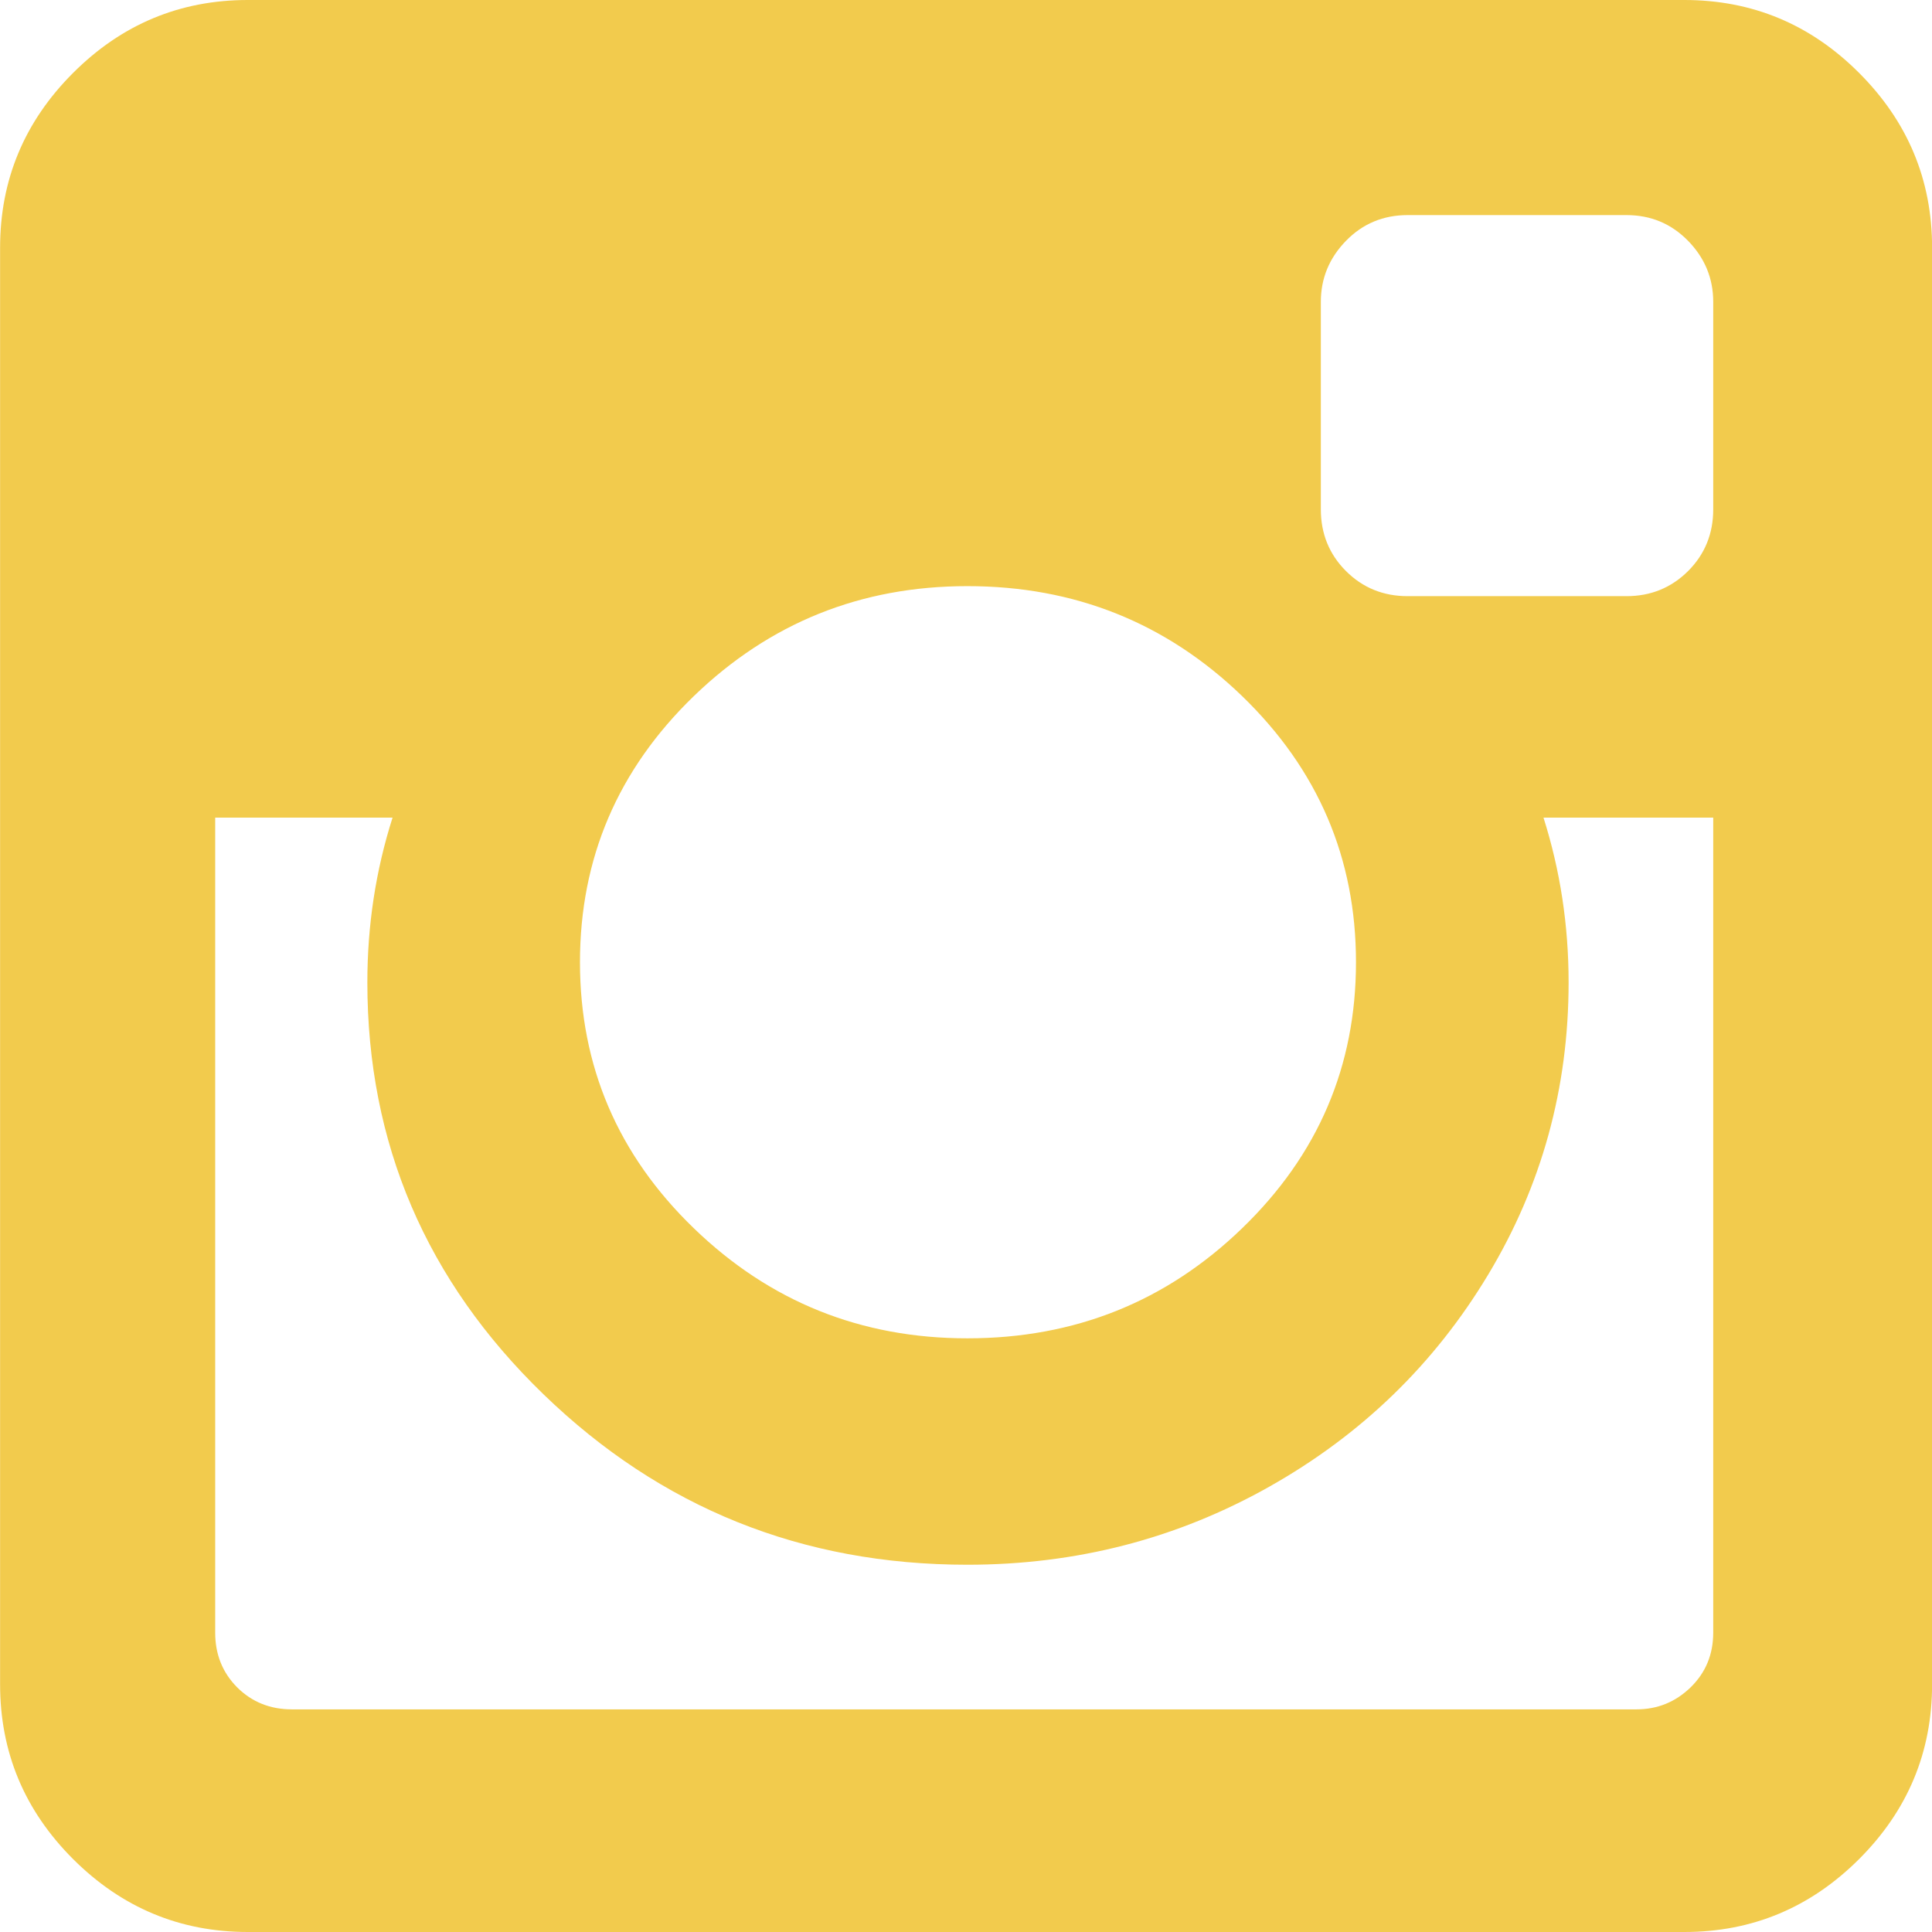 <svg width="21" height="21" viewBox="0 0 21 21" fill="none" xmlns="http://www.w3.org/2000/svg">
<g clip-path="url(#clip0)">
<path d="M20.208 0.793C19.68 0.264 19.046 0 18.308 0H2.694C1.956 0 1.323 0.264 0.794 0.793C0.265 1.322 0.001 1.955 0.001 2.693V18.307C0.001 19.045 0.265 19.678 0.794 20.207C1.323 20.735 1.956 21 2.694 21H18.308C19.046 21 19.679 20.735 20.208 20.207C20.737 19.678 21.001 19.045 21.001 18.307V2.693C21.001 1.955 20.737 1.322 20.208 0.793ZM7.541 7.567C8.366 6.77 9.357 6.371 10.515 6.371C11.681 6.371 12.677 6.77 13.502 7.567C14.327 8.365 14.739 9.329 14.739 10.459C14.739 11.589 14.327 12.553 13.502 13.35C12.677 14.148 11.682 14.547 10.515 14.547C9.357 14.547 8.366 14.148 7.541 13.35C6.716 12.553 6.304 11.589 6.304 10.459C6.304 9.329 6.716 8.365 7.541 7.567ZM18.622 17.746C18.622 17.983 18.54 18.181 18.376 18.341C18.212 18.5 18.016 18.58 17.788 18.58H3.173C2.936 18.58 2.738 18.5 2.578 18.341C2.419 18.181 2.339 17.983 2.339 17.746V8.887H4.267C4.084 9.461 3.993 10.058 3.993 10.678C3.993 12.428 4.631 13.92 5.907 15.155C7.183 16.39 8.719 17.008 10.515 17.008C11.7 17.008 12.793 16.725 13.796 16.16C14.799 15.595 15.591 14.827 16.175 13.856C16.759 12.886 17.05 11.826 17.05 10.678C17.05 10.058 16.959 9.461 16.777 8.887H18.622V17.746H18.622V17.746ZM18.622 5.537C18.622 5.801 18.531 6.025 18.349 6.207C18.166 6.389 17.943 6.48 17.679 6.48H15.3C15.036 6.48 14.812 6.389 14.63 6.207C14.448 6.025 14.357 5.801 14.357 5.537V3.281C14.357 3.026 14.448 2.805 14.63 2.618C14.812 2.431 15.036 2.338 15.3 2.338H17.679C17.943 2.338 18.166 2.431 18.349 2.618C18.531 2.805 18.622 3.026 18.622 3.281V5.537Z" fill="#F2CB4D"/>
</g>
<defs>
<clipPath id="clip0">
<rect width="21" height="21" fill="white"/>
</clipPath>
</defs>
</svg>
